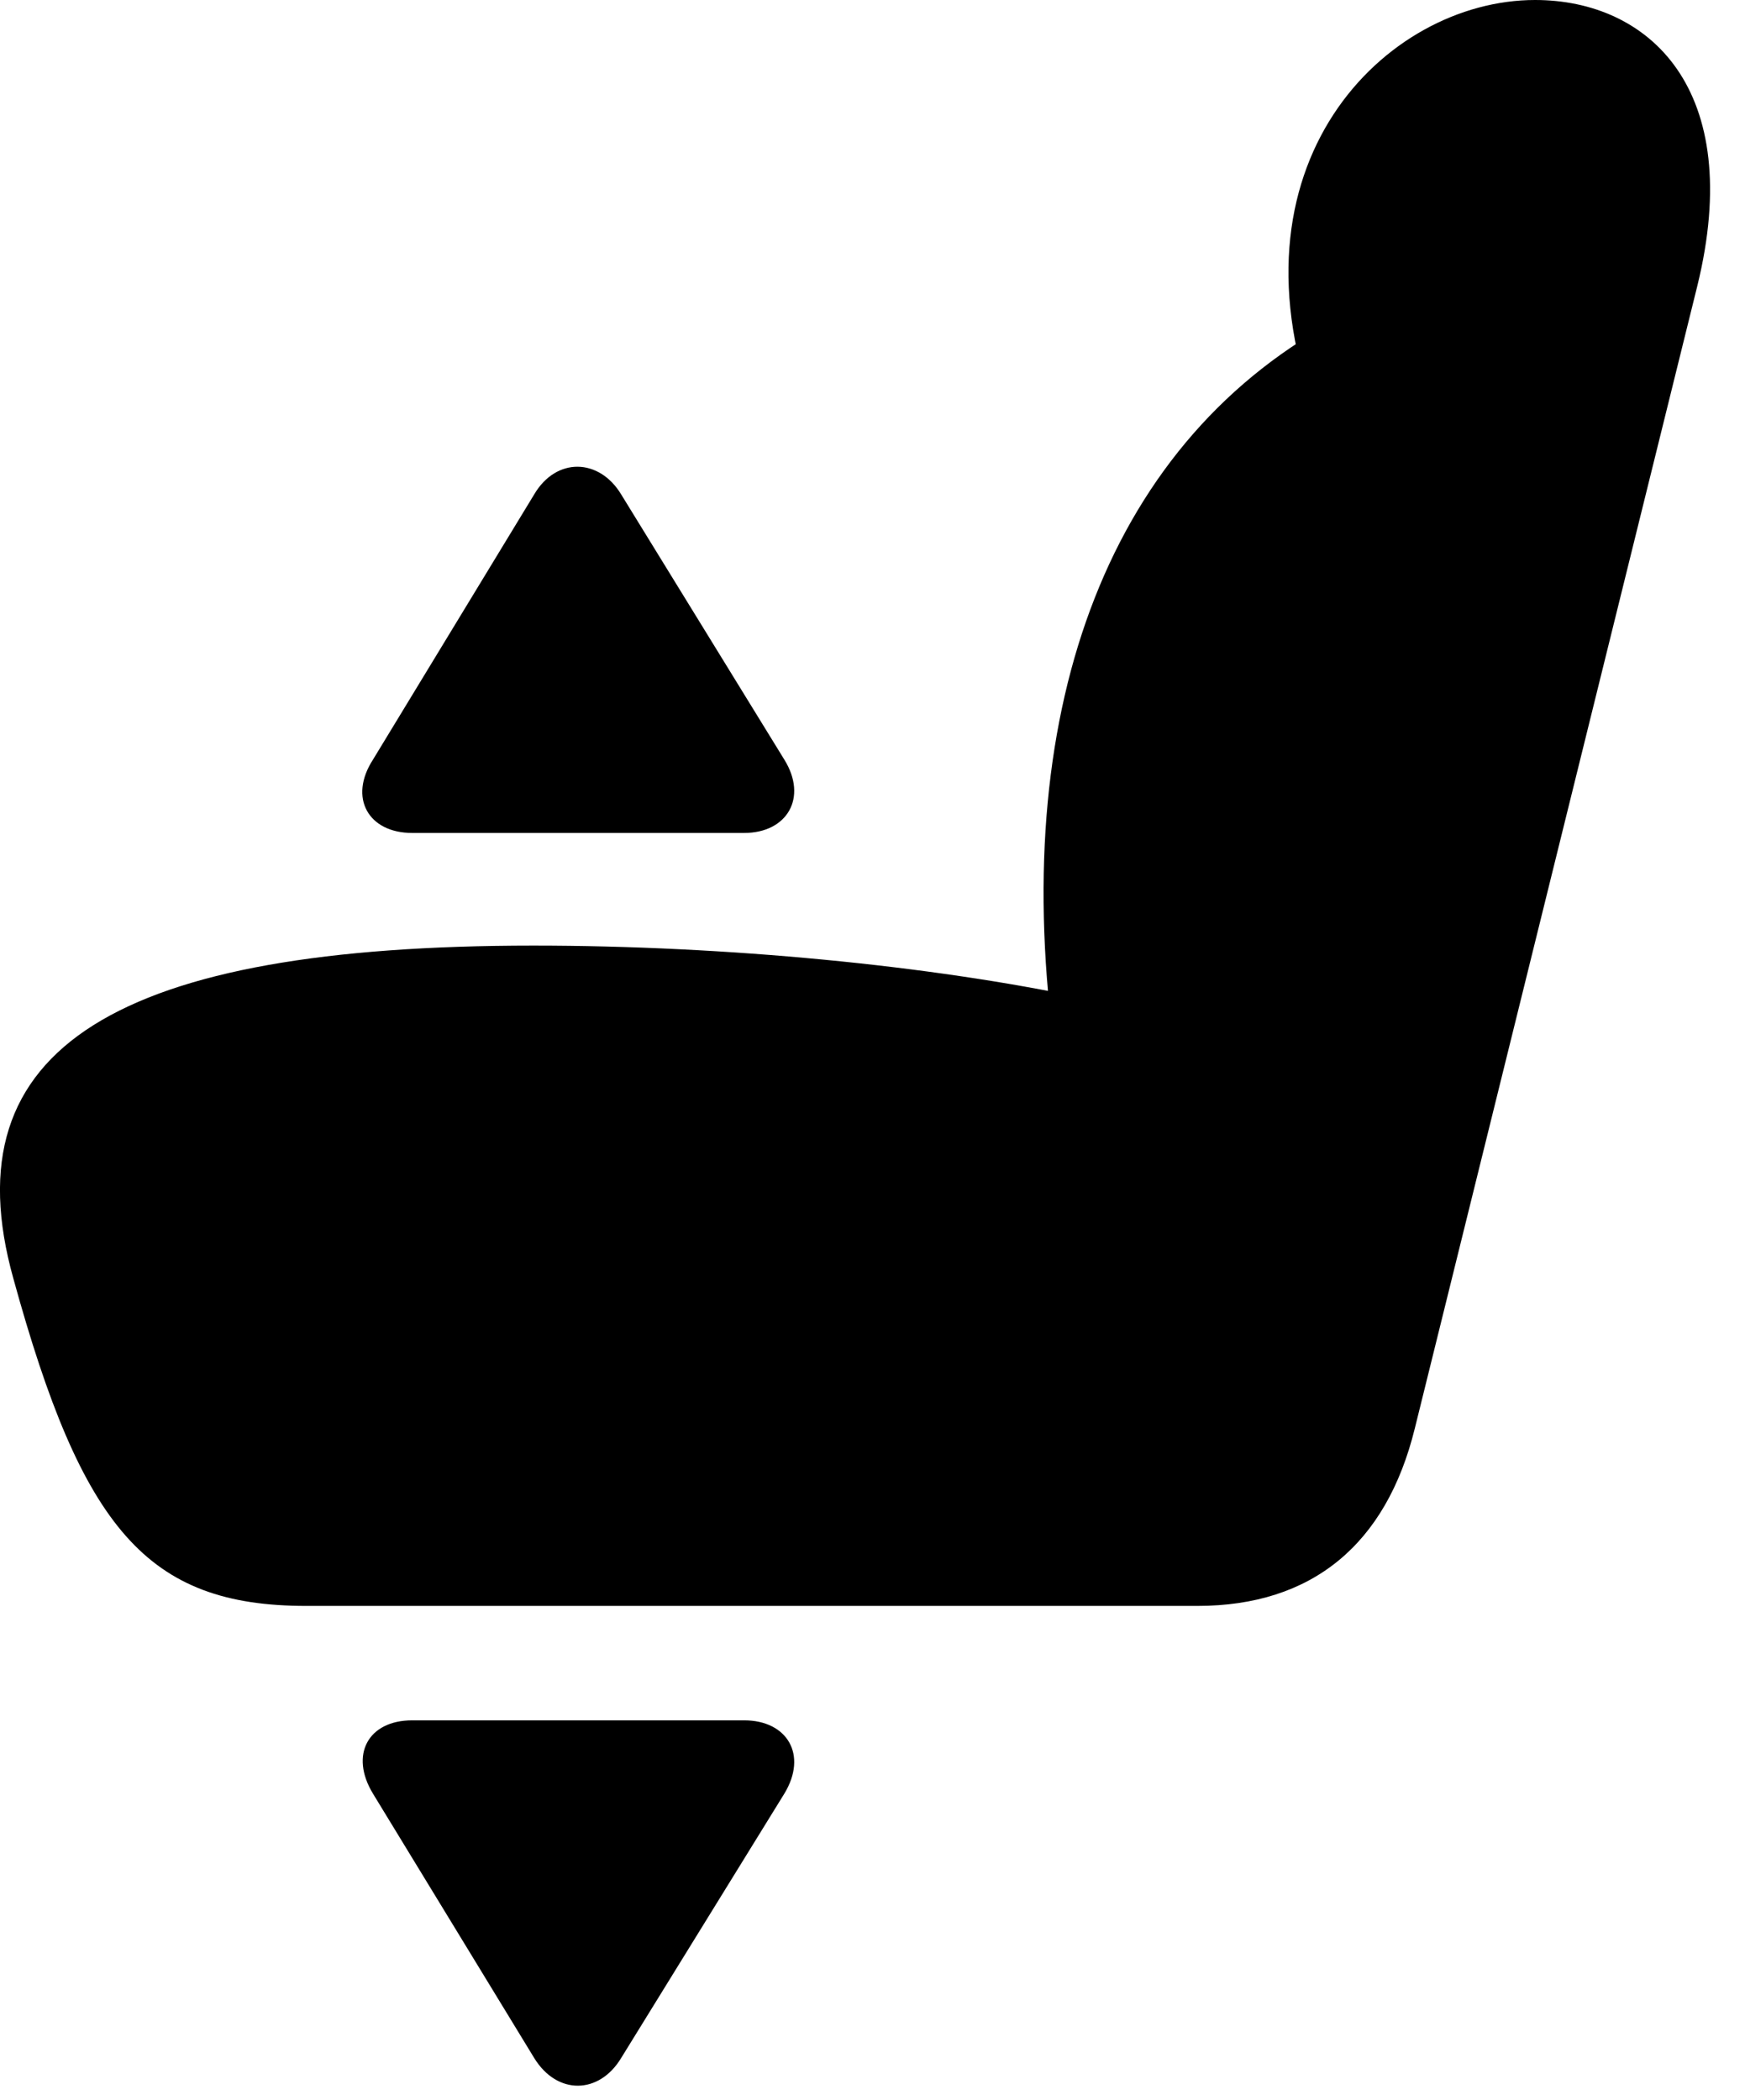 <svg version="1.1" xmlns="http://www.w3.org/2000/svg" xmlns:xlink="http://www.w3.org/1999/xlink" width="17.863" height="21.494" viewBox="0 0 17.863 21.494">
 <g>
  <rect height="21.494" opacity="0" width="17.863" x="0" y="0"/>
  <path d="M0.137 13.086C0.841 15.645 1.505 16.436 3.135 16.436L12.257 16.436C13.428 16.436 14.19 15.81 14.483 14.619L17.374 2.93C17.872 0.908 16.876 0 15.714 0C14.18 0 12.481 1.689 13.497 4.316L13.741 3.242C11.368 4.482 10.342 7.207 10.782 10.645L11.094 10.215C9.532 9.883 7.442 9.678 5.46 9.678C1.212 9.678-0.527 10.713 0.137 13.086Z" fill="currentColor"/>
  <path d="M4.219 17.607C3.77 17.607 3.575 17.959 3.819 18.359L5.469 21.064C5.704 21.445 6.133 21.436 6.358 21.064L8.028 18.359C8.272 17.959 8.057 17.607 7.618 17.607Z" fill="currentColor"/>
  <path d="M4.219 8.525L7.618 8.525C8.057 8.525 8.272 8.164 8.028 7.773L6.358 5.059C6.133 4.688 5.694 4.678 5.469 5.059L3.819 7.773C3.565 8.164 3.77 8.525 4.219 8.525Z" fill="currentColor"/>
 </g>
</svg>
